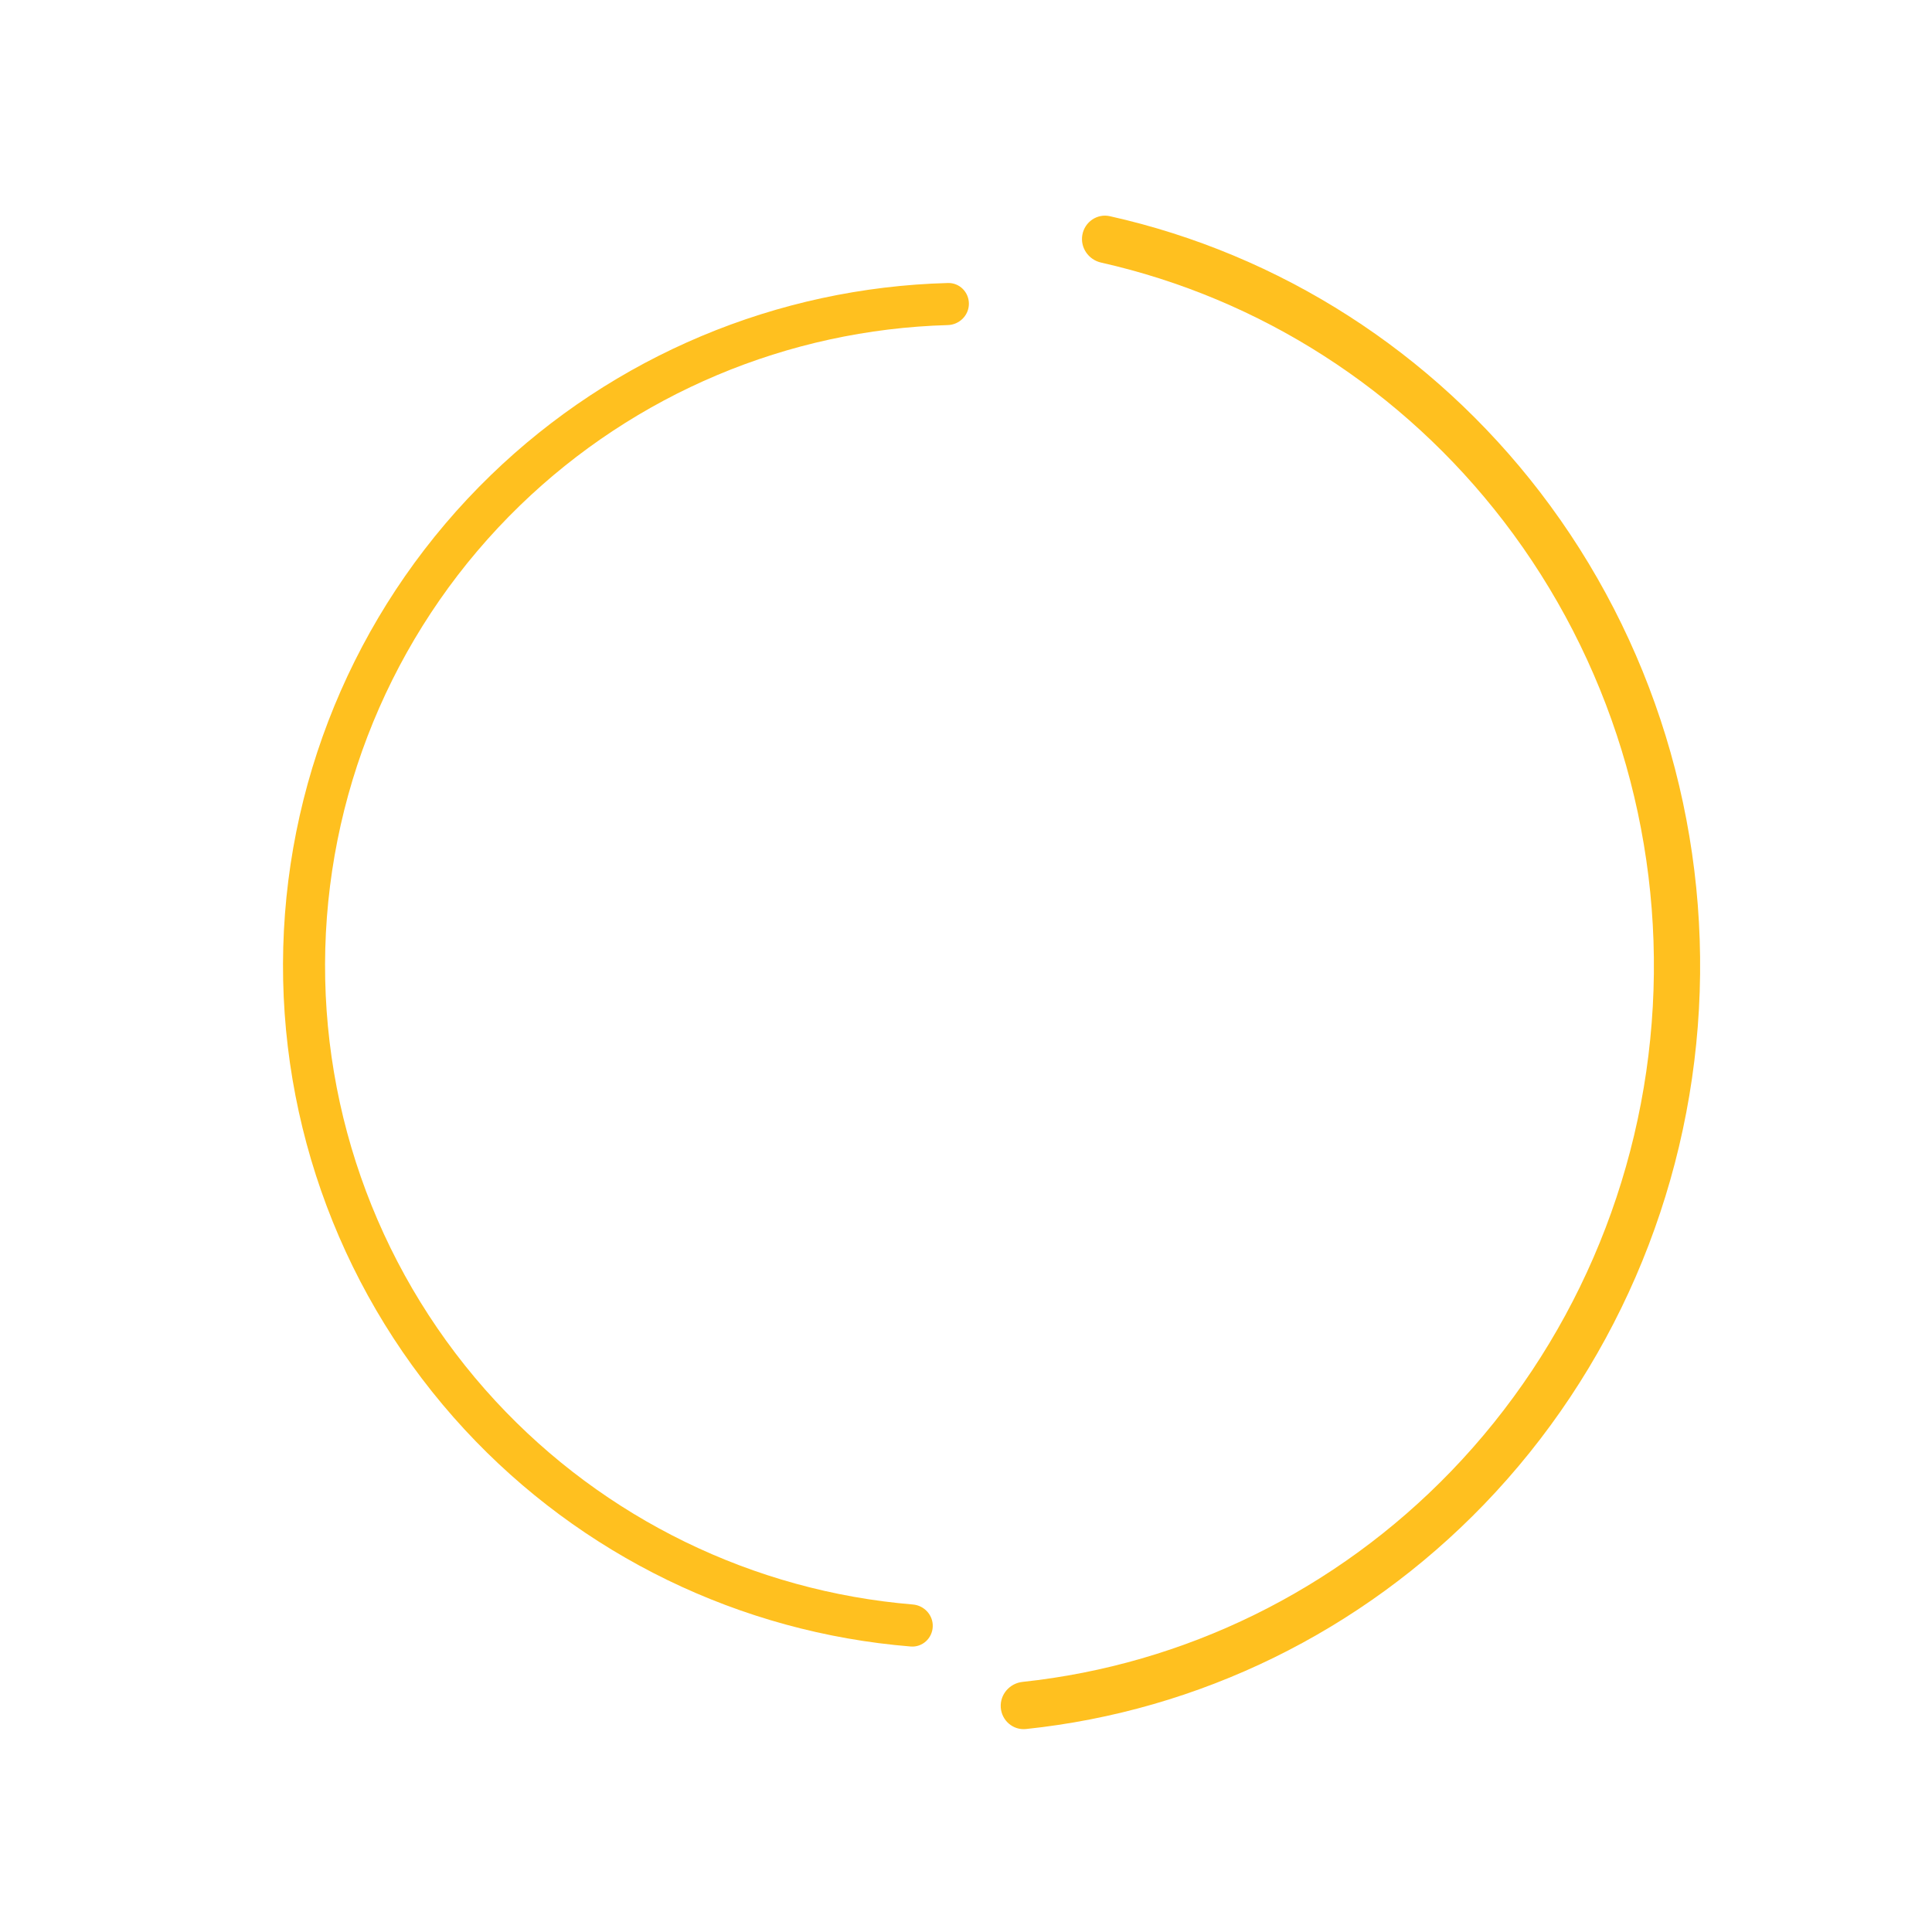 <svg width="175" height="175" viewBox="0 0 175 175" fill="none" xmlns="http://www.w3.org/2000/svg">
<path d="M98.04 21.267C98.253 20.099 99.378 19.324 100.536 19.584C115.949 23.031 129.734 31.857 139.5 44.579C149.709 57.88 154.825 74.528 153.889 91.407C152.954 108.285 146.032 124.236 134.418 136.274C123.308 147.79 108.633 154.969 92.935 156.614C91.758 156.737 90.731 155.844 90.649 154.663C90.568 153.486 91.454 152.47 92.626 152.345C107.313 150.778 121.039 144.048 131.437 133.269C142.335 121.973 148.832 107.004 149.709 91.165C150.587 75.326 145.786 59.703 136.206 47.221C127.062 35.308 114.162 27.035 99.738 23.785C98.592 23.527 97.83 22.422 98.04 21.267Z" fill="#FFC01F"/>
<path d="M84.487 147.363C84.434 148.413 83.539 149.225 82.491 149.14C67.062 147.887 52.635 140.89 42.091 129.494C31.114 117.631 25.216 101.944 25.657 85.788C26.099 69.633 32.845 54.291 44.453 43.046C55.604 32.242 70.391 26.043 85.865 25.635C86.917 25.607 87.766 26.467 87.762 27.519C87.757 28.57 86.9 29.416 85.849 29.446C71.37 29.857 57.539 35.67 47.103 45.781C36.21 56.334 29.879 70.731 29.465 85.893C29.051 101.054 34.586 115.775 44.886 126.907C54.755 137.573 68.247 144.133 82.682 145.334C83.73 145.421 84.54 146.312 84.487 147.363Z" fill="#FFC01F"/>
</svg>
